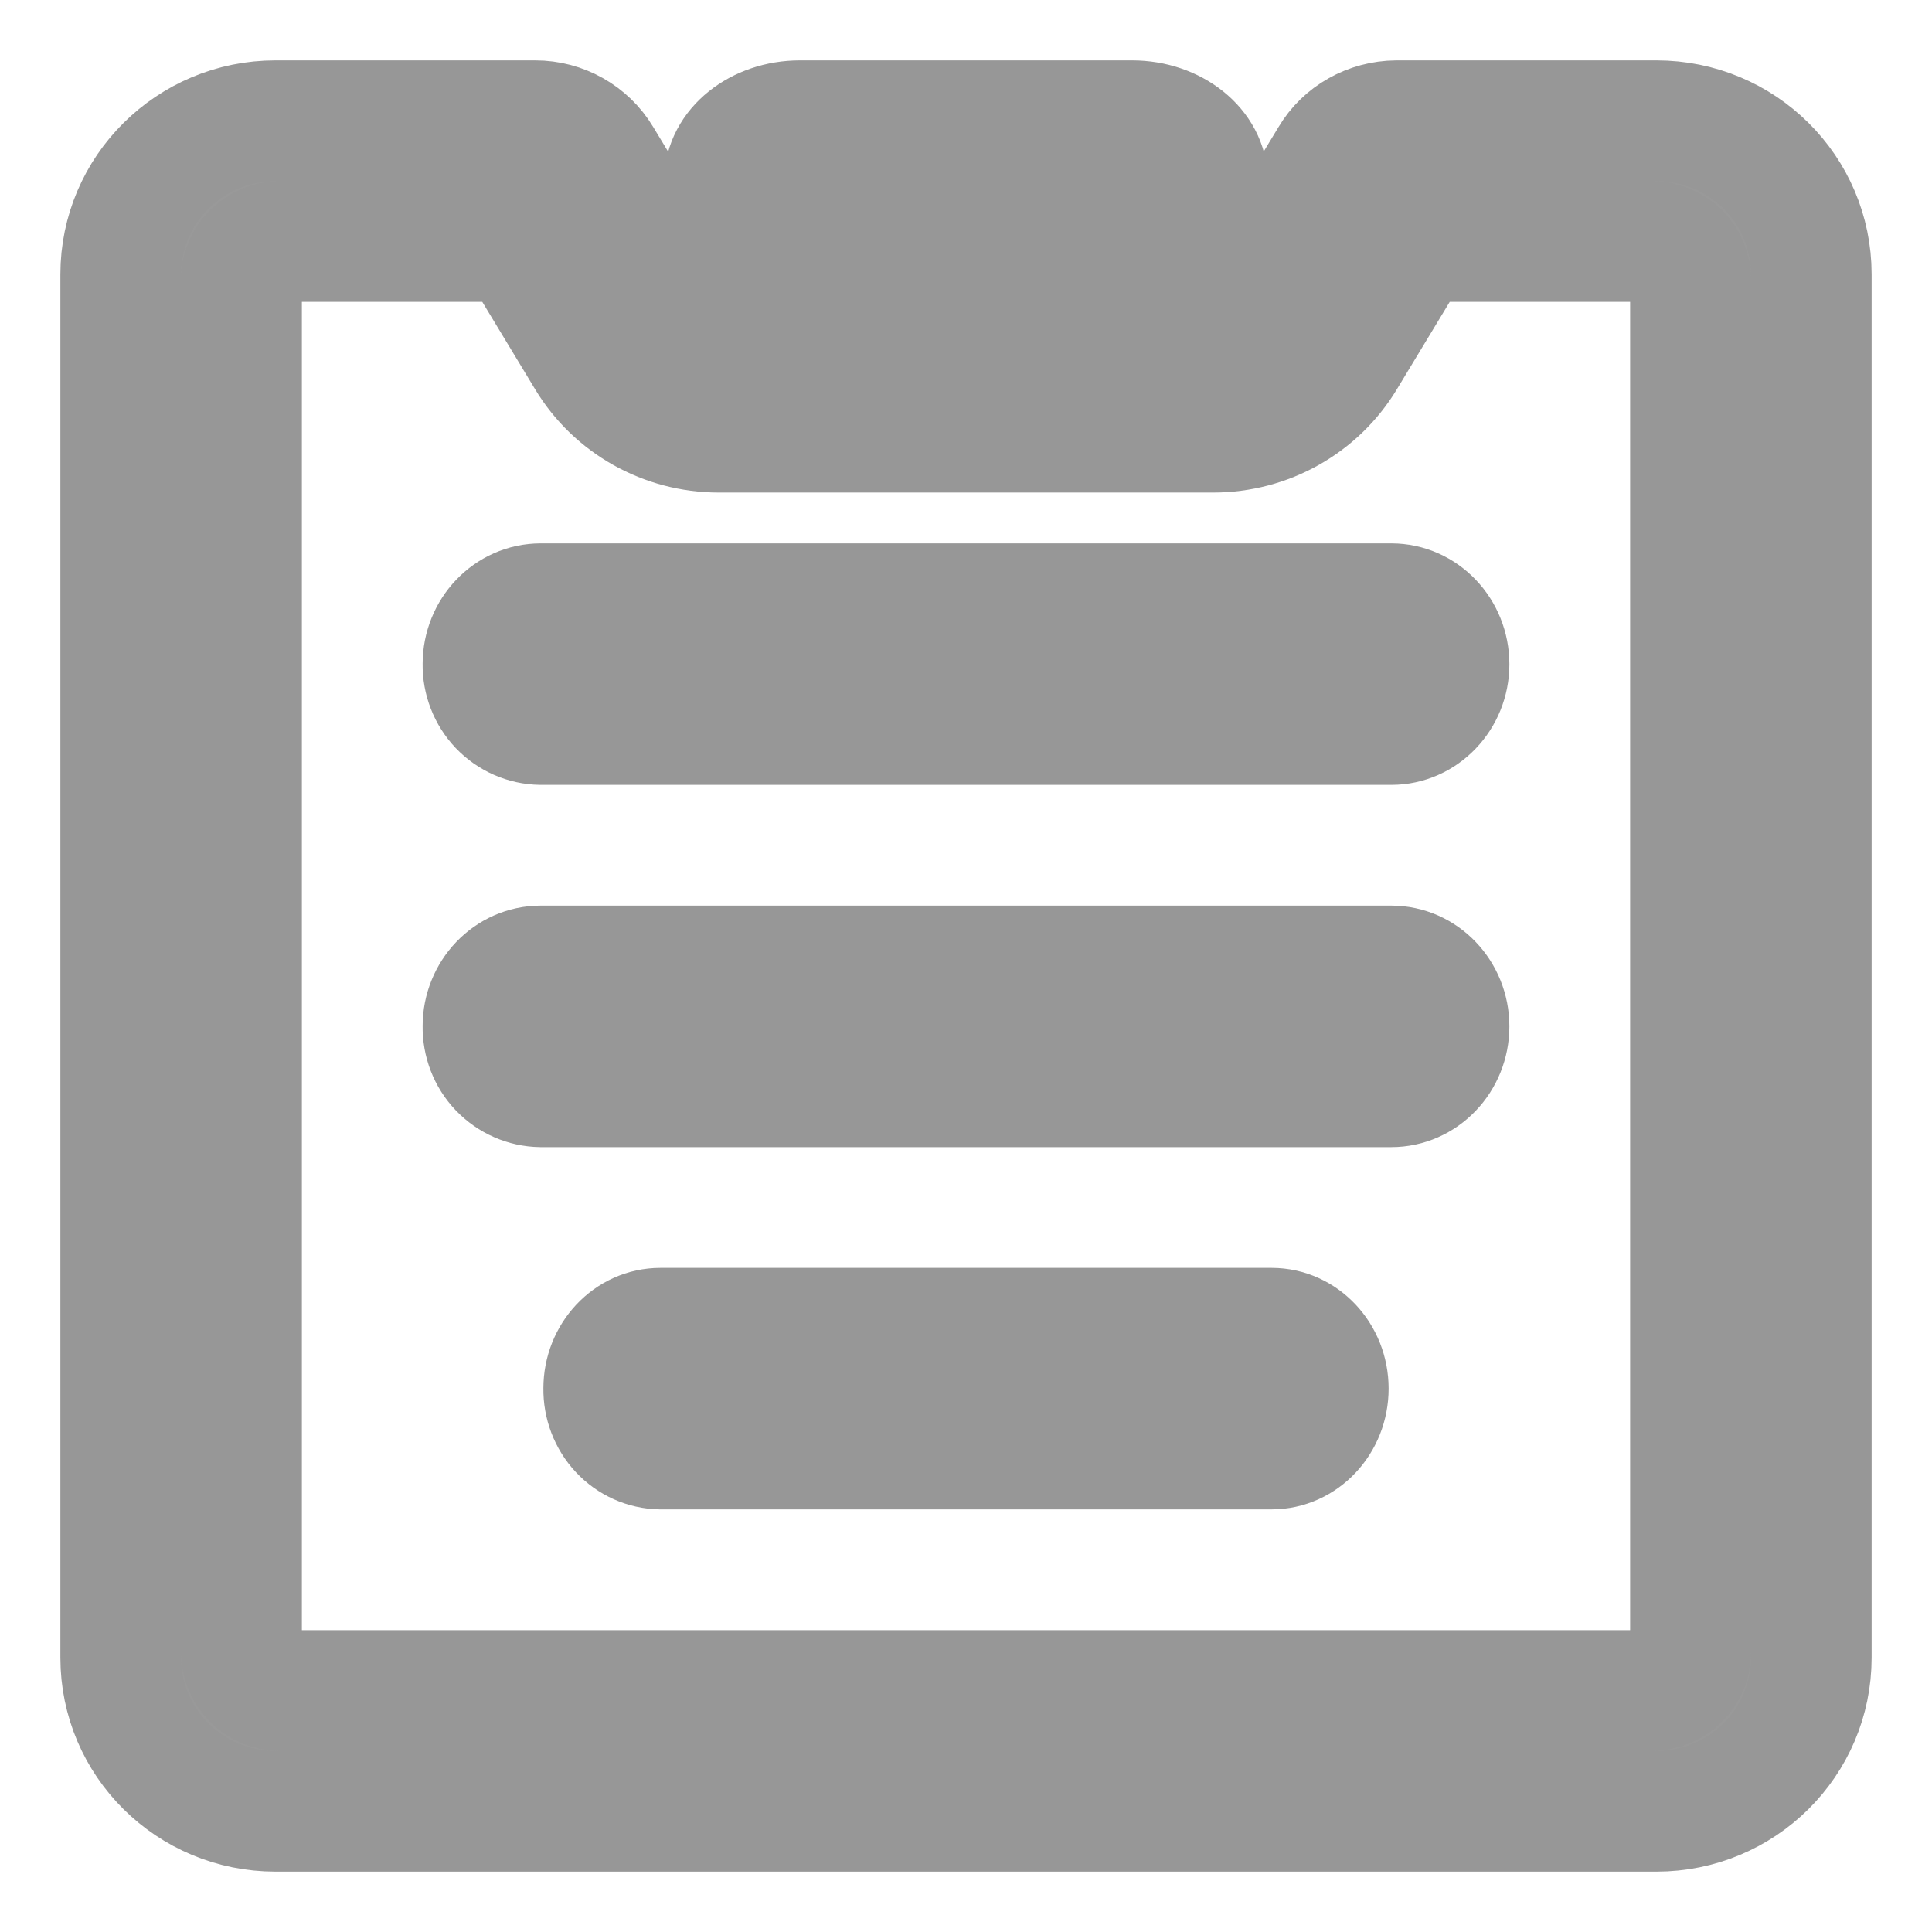 <svg xmlns="http://www.w3.org/2000/svg" viewBox="0 0 16 16" class="design-iconfont" width="16" height="16"><path d="M11.522,5 C11.786,5 12,5.224 12,5.501 C12,5.776 11.786,6 11.522,6 L4.478,6 C4.349,5.998 4.226,5.944 4.136,5.85 C4.047,5.756 3.998,5.63 4,5.5 C4,5.224 4.214,5 4.478,5 L11.522,5 Z M11.522,8 C11.786,8 12,8.224 12,8.5 C12,8.776 11.786,9 11.522,9 L4.478,9 C4.349,8.998 4.226,8.944 4.136,8.85 C4.046,8.756 3.998,8.629 4,8.499 C4,8.224 4.214,8 4.478,8 L11.522,8 Z M5.469,11 L10.531,11 C10.79,11 11,11.224 11,11.5 C11,11.776 10.79,12 10.531,12 L5.469,12 C5.342,11.998 5.222,11.944 5.134,11.85 C5.046,11.756 4.998,11.629 5,11.499 C5,11.224 5.21,11 5.469,11 Z M2.282,1 L4.433,1 C4.657,1 4.866,1.117 4.981,1.309 L5.663,2.436 C5.719,2.531 5.824,2.591 5.938,2.591 L10.06,2.591 C10.173,2.591 10.277,2.533 10.335,2.436 L11.017,1.309 C11.129,1.12 11.337,1.002 11.565,1 L13.717,1 C14.428,1 15,1.569 15,2.272 L15,13.728 C15,14.431 14.427,15 13.718,15 L2.282,15 C1.572,15 1,14.431 1,13.728 L1,2.272 C1,1.571 1.573,1 2.282,1 Z M4.276,2 L2.319,2 C2.233,2.001 2.151,2.035 2.091,2.095 C2.031,2.154 1.998,2.234 2,2.316 L2,13.684 C2,13.858 2.143,14 2.319,14 L13.681,14 C13.767,13.999 13.849,13.965 13.909,13.905 C13.969,13.846 14.002,13.766 14,13.684 L14,2.316 C14.002,2.234 13.969,2.154 13.909,2.095 C13.849,2.035 13.767,2.001 13.681,2 L11.724,2 L11.14,2.966 C10.91,3.347 10.495,3.579 10.048,3.579 L5.952,3.579 C5.505,3.579 5.09,3.347 4.86,2.966 L4.276,2 Z M9.375,1 C9.72,1 10,1.224 10,1.501 C10,1.776 9.72,2 9.375,2 L6.625,2 C6.457,1.998 6.296,1.944 6.179,1.85 C6.061,1.756 5.997,1.63 6,1.5 C6,1.224 6.28,1 6.625,1 L9.375,1 Z" stroke="#979797" fill="#999" fill-rule="nonzero"></path></svg>